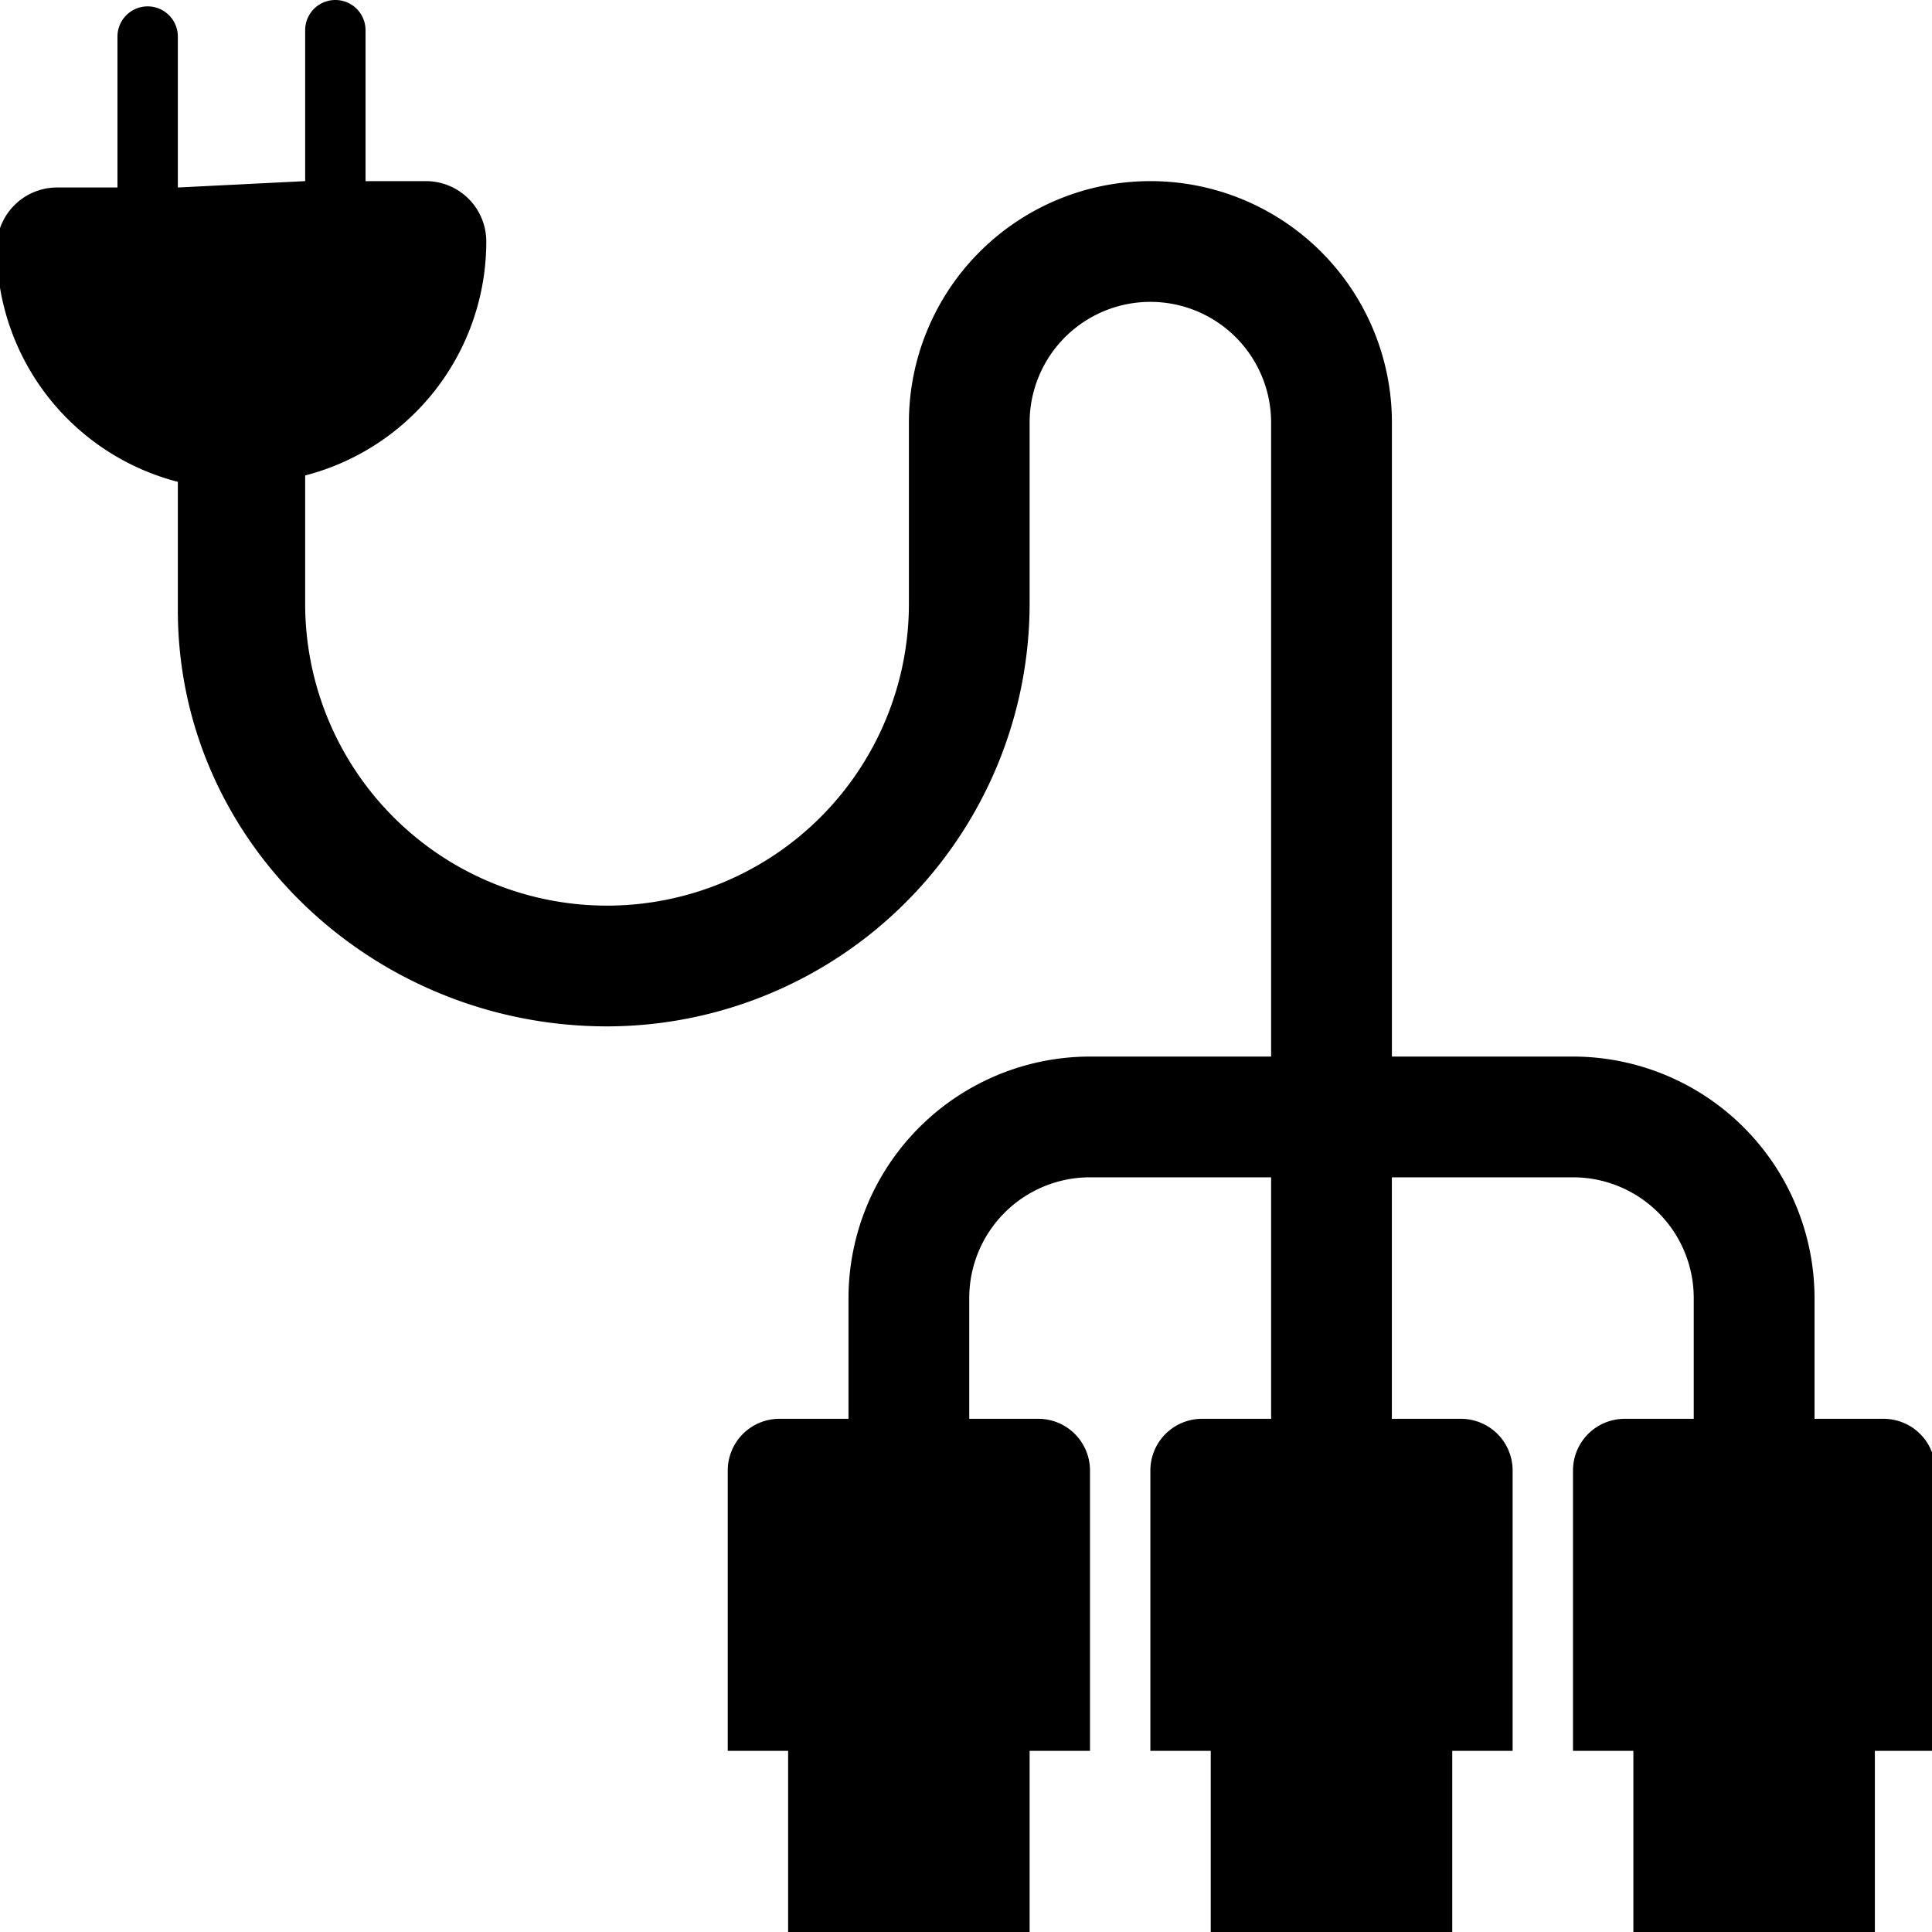 <svg id="Devices_Accessories" data-name="Devices &amp; Accessories" xmlns="http://www.w3.org/2000/svg" viewBox="0 0 512 512"><title>Icon Library 30 copy</title><path d="M512.87,389.7a13.7,13.7,0,0,0-13.7-13.7h-18.3V344a64.07,64.07,0,0,0-64-64h-48V112a64,64,0,0,0-128,0v48a80,80,0,0,1-160,0V126a64,64,0,0,0,48-62,16,16,0,0,0-16-16h-16V8a8,8,0,0,0-16,0V48L47.13,49.69v-40a8,8,0,0,0-16,0v40h-16a16,16,0,0,0-16,16,64,64,0,0,0,48,62v34c0,61.76,52,110.31,113.73,110.31a112.13,112.13,0,0,0,112-112V112a32,32,0,0,1,64,0V280h-48a64.07,64.07,0,0,0-64,64v32h-18.3a13.7,13.7,0,0,0-13.7,13.7V464h16v48h64V464h16V389.7a13.7,13.7,0,0,0-13.7-13.7h-18.3V344a32,32,0,0,1,32-32h48v64h-18.3a13.7,13.7,0,0,0-13.7,13.7V464h16v48h64V464h16V389.7a13.7,13.7,0,0,0-13.7-13.7h-18.3V312h48a32,32,0,0,1,32,32v32h-18.3a13.7,13.7,0,0,0-13.7,13.7V464h16v48h64V464h16V389.7Z"/></svg>